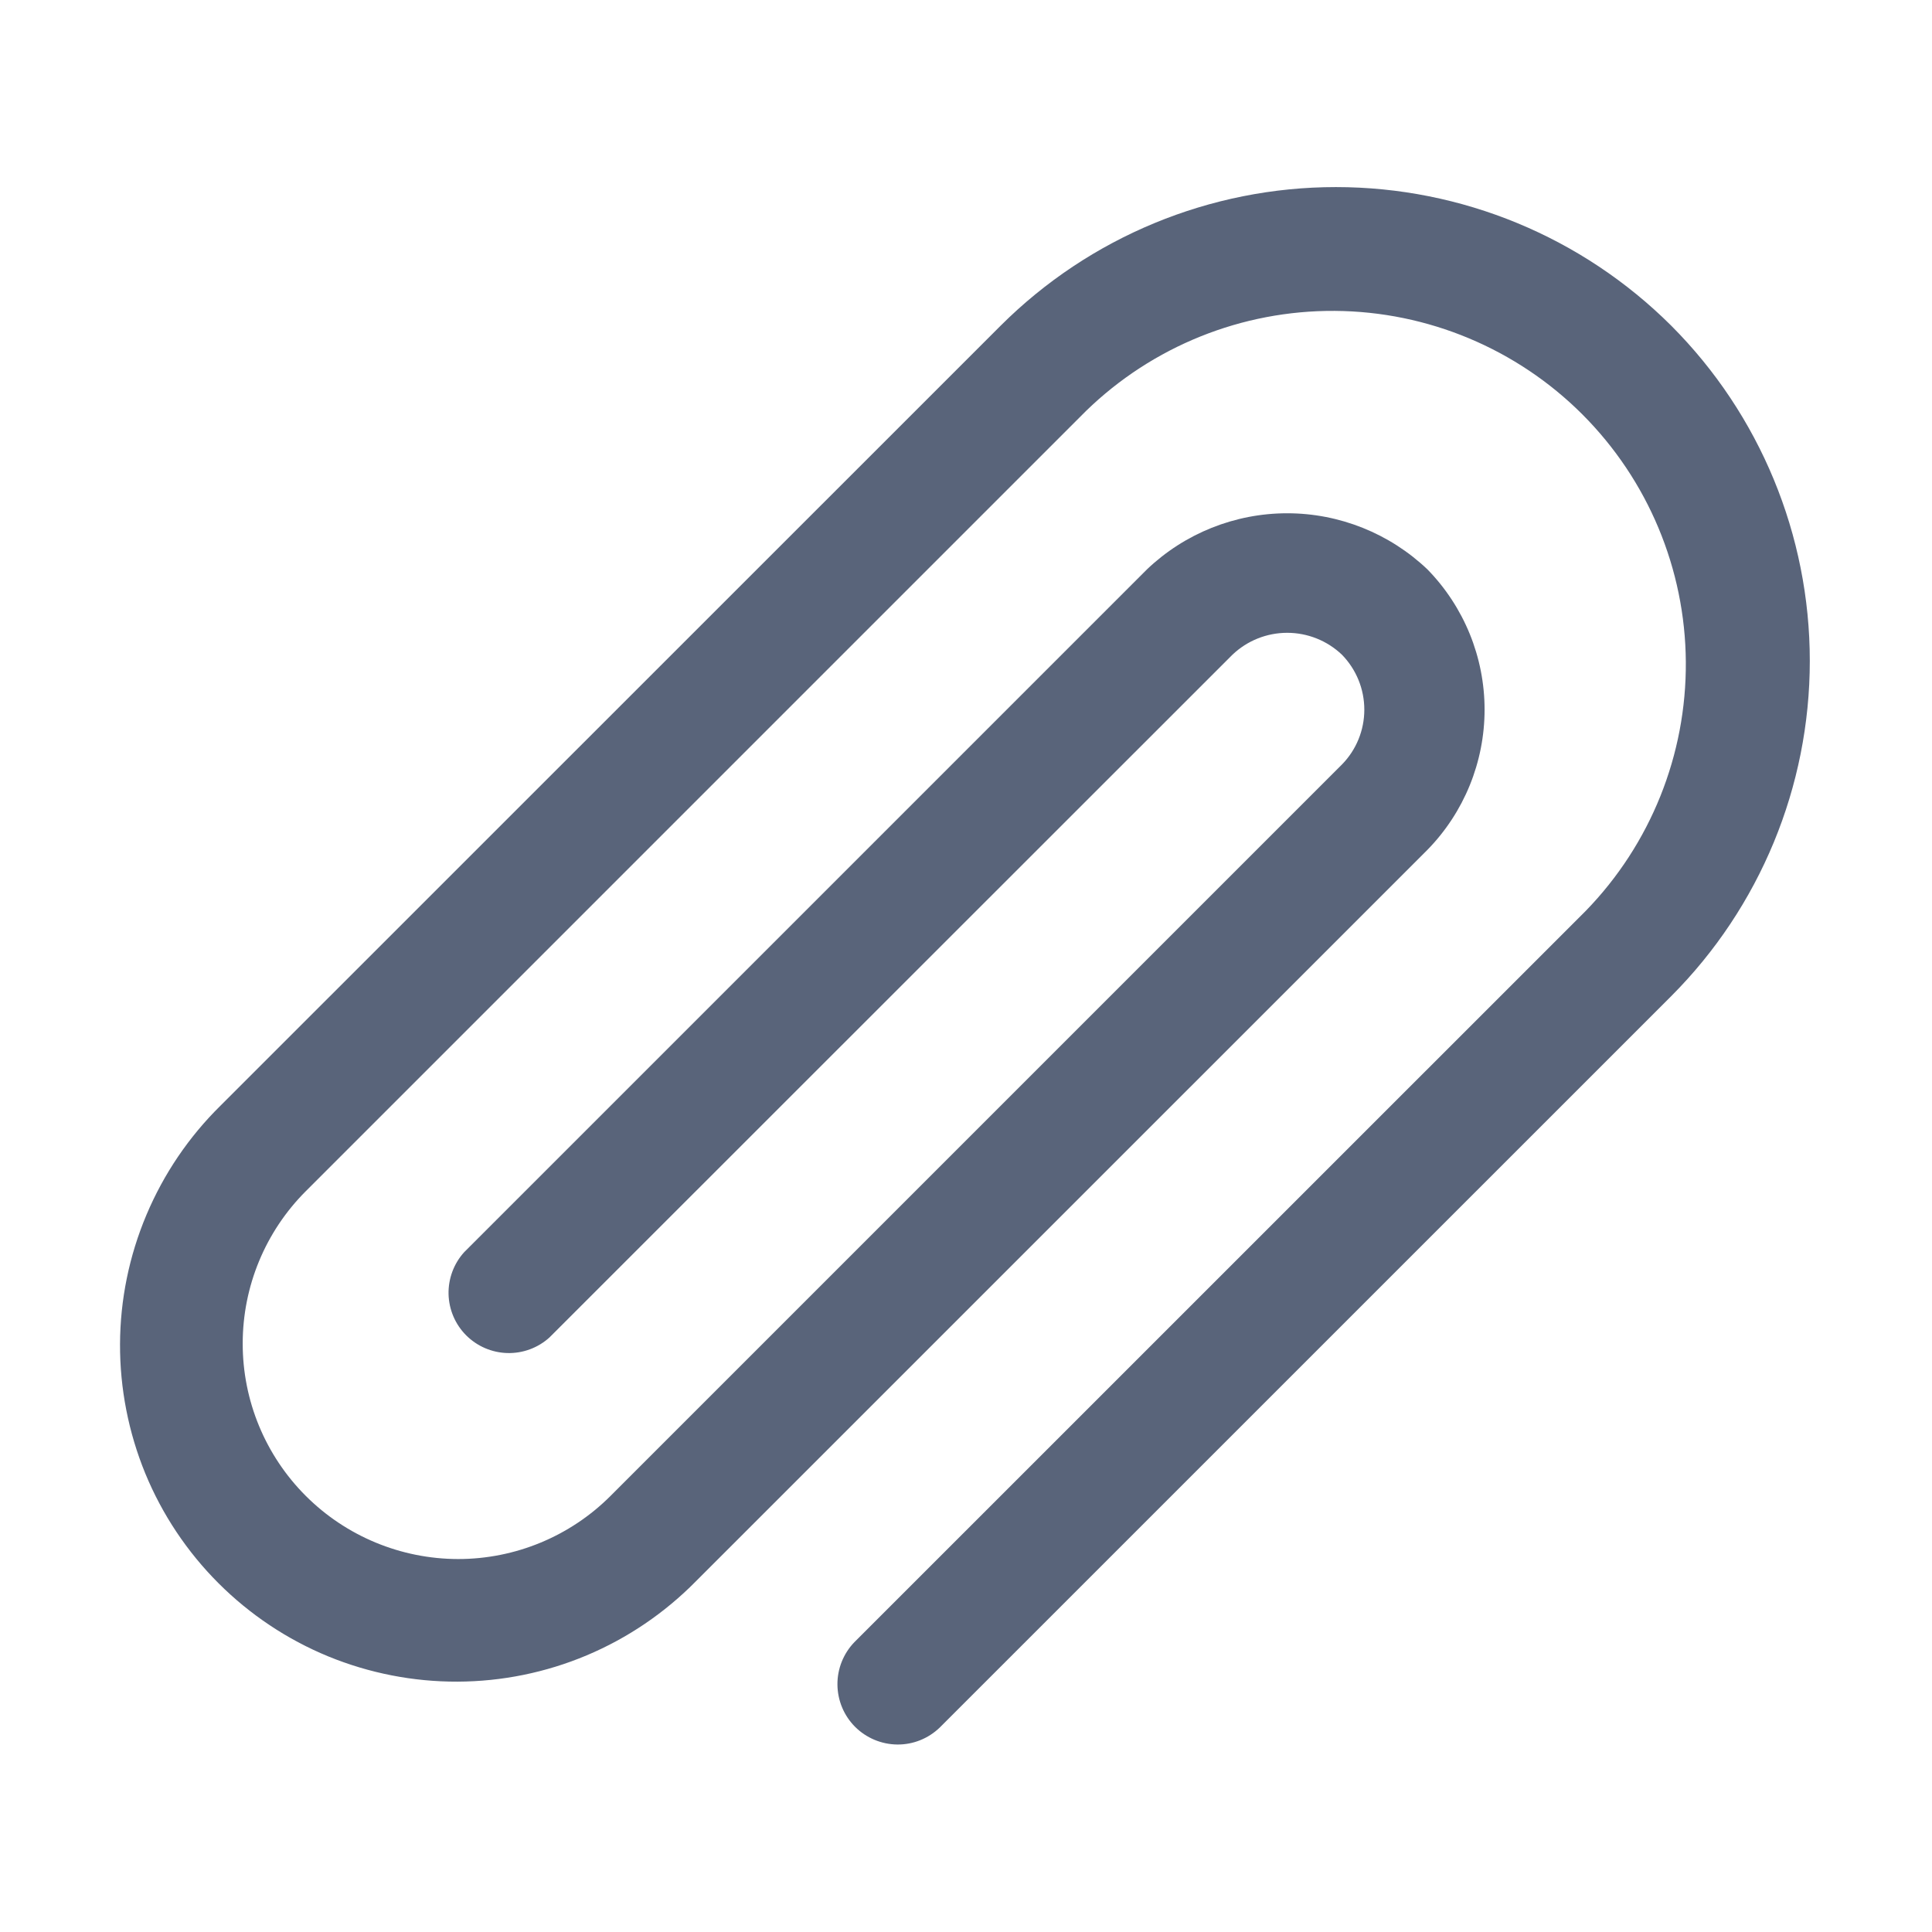 <svg width="24" height="24" viewBox="0 0 24 24" fill="none" xmlns="http://www.w3.org/2000/svg">
<path d="M20.76 4.045C19.654 2.943 18.157 2.324 16.595 2.324C15.034 2.324 13.536 2.943 12.431 4.045L2.738 13.736C2.345 14.123 2.033 14.584 1.819 15.092C1.605 15.6 1.493 16.145 1.491 16.697C1.489 17.248 1.596 17.794 1.805 18.304C2.015 18.814 2.324 19.277 2.714 19.667C3.104 20.057 3.567 20.366 4.077 20.576C4.587 20.785 5.133 20.892 5.684 20.89C6.235 20.888 6.781 20.777 7.289 20.563C7.797 20.349 8.258 20.036 8.645 19.643L17.732 10.557C18.187 10.092 18.442 9.466 18.442 8.815C18.442 8.164 18.187 7.539 17.732 7.073C17.262 6.626 16.638 6.376 15.99 6.376C15.341 6.376 14.717 6.626 14.248 7.073L5.767 15.554C5.637 15.697 5.568 15.884 5.572 16.076C5.577 16.269 5.655 16.452 5.791 16.588C5.927 16.724 6.11 16.803 6.303 16.808C6.495 16.813 6.682 16.744 6.825 16.615L15.309 8.134C15.492 7.959 15.736 7.861 15.99 7.861C16.244 7.861 16.488 7.959 16.671 8.134C16.849 8.317 16.948 8.561 16.948 8.816C16.948 9.07 16.849 9.314 16.671 9.496L7.584 18.583C7.082 19.085 6.401 19.367 5.691 19.367C4.981 19.366 4.3 19.084 3.798 18.582C3.296 18.08 3.014 17.399 3.015 16.689C3.015 15.979 3.297 15.299 3.799 14.797L13.491 5.105C14.318 4.301 15.429 3.854 16.583 3.862C17.736 3.87 18.841 4.332 19.657 5.148C20.472 5.964 20.934 7.068 20.942 8.222C20.95 9.376 20.504 10.487 19.7 11.314L10.613 20.4C10.477 20.541 10.401 20.731 10.403 20.928C10.405 21.124 10.483 21.312 10.622 21.451C10.761 21.59 10.95 21.669 11.146 21.671C11.343 21.673 11.532 21.597 11.674 21.46L20.76 12.375C21.863 11.27 22.482 9.772 22.482 8.21C22.482 6.648 21.863 5.15 20.76 4.045Z" fill="#59647A"/>
</svg>
